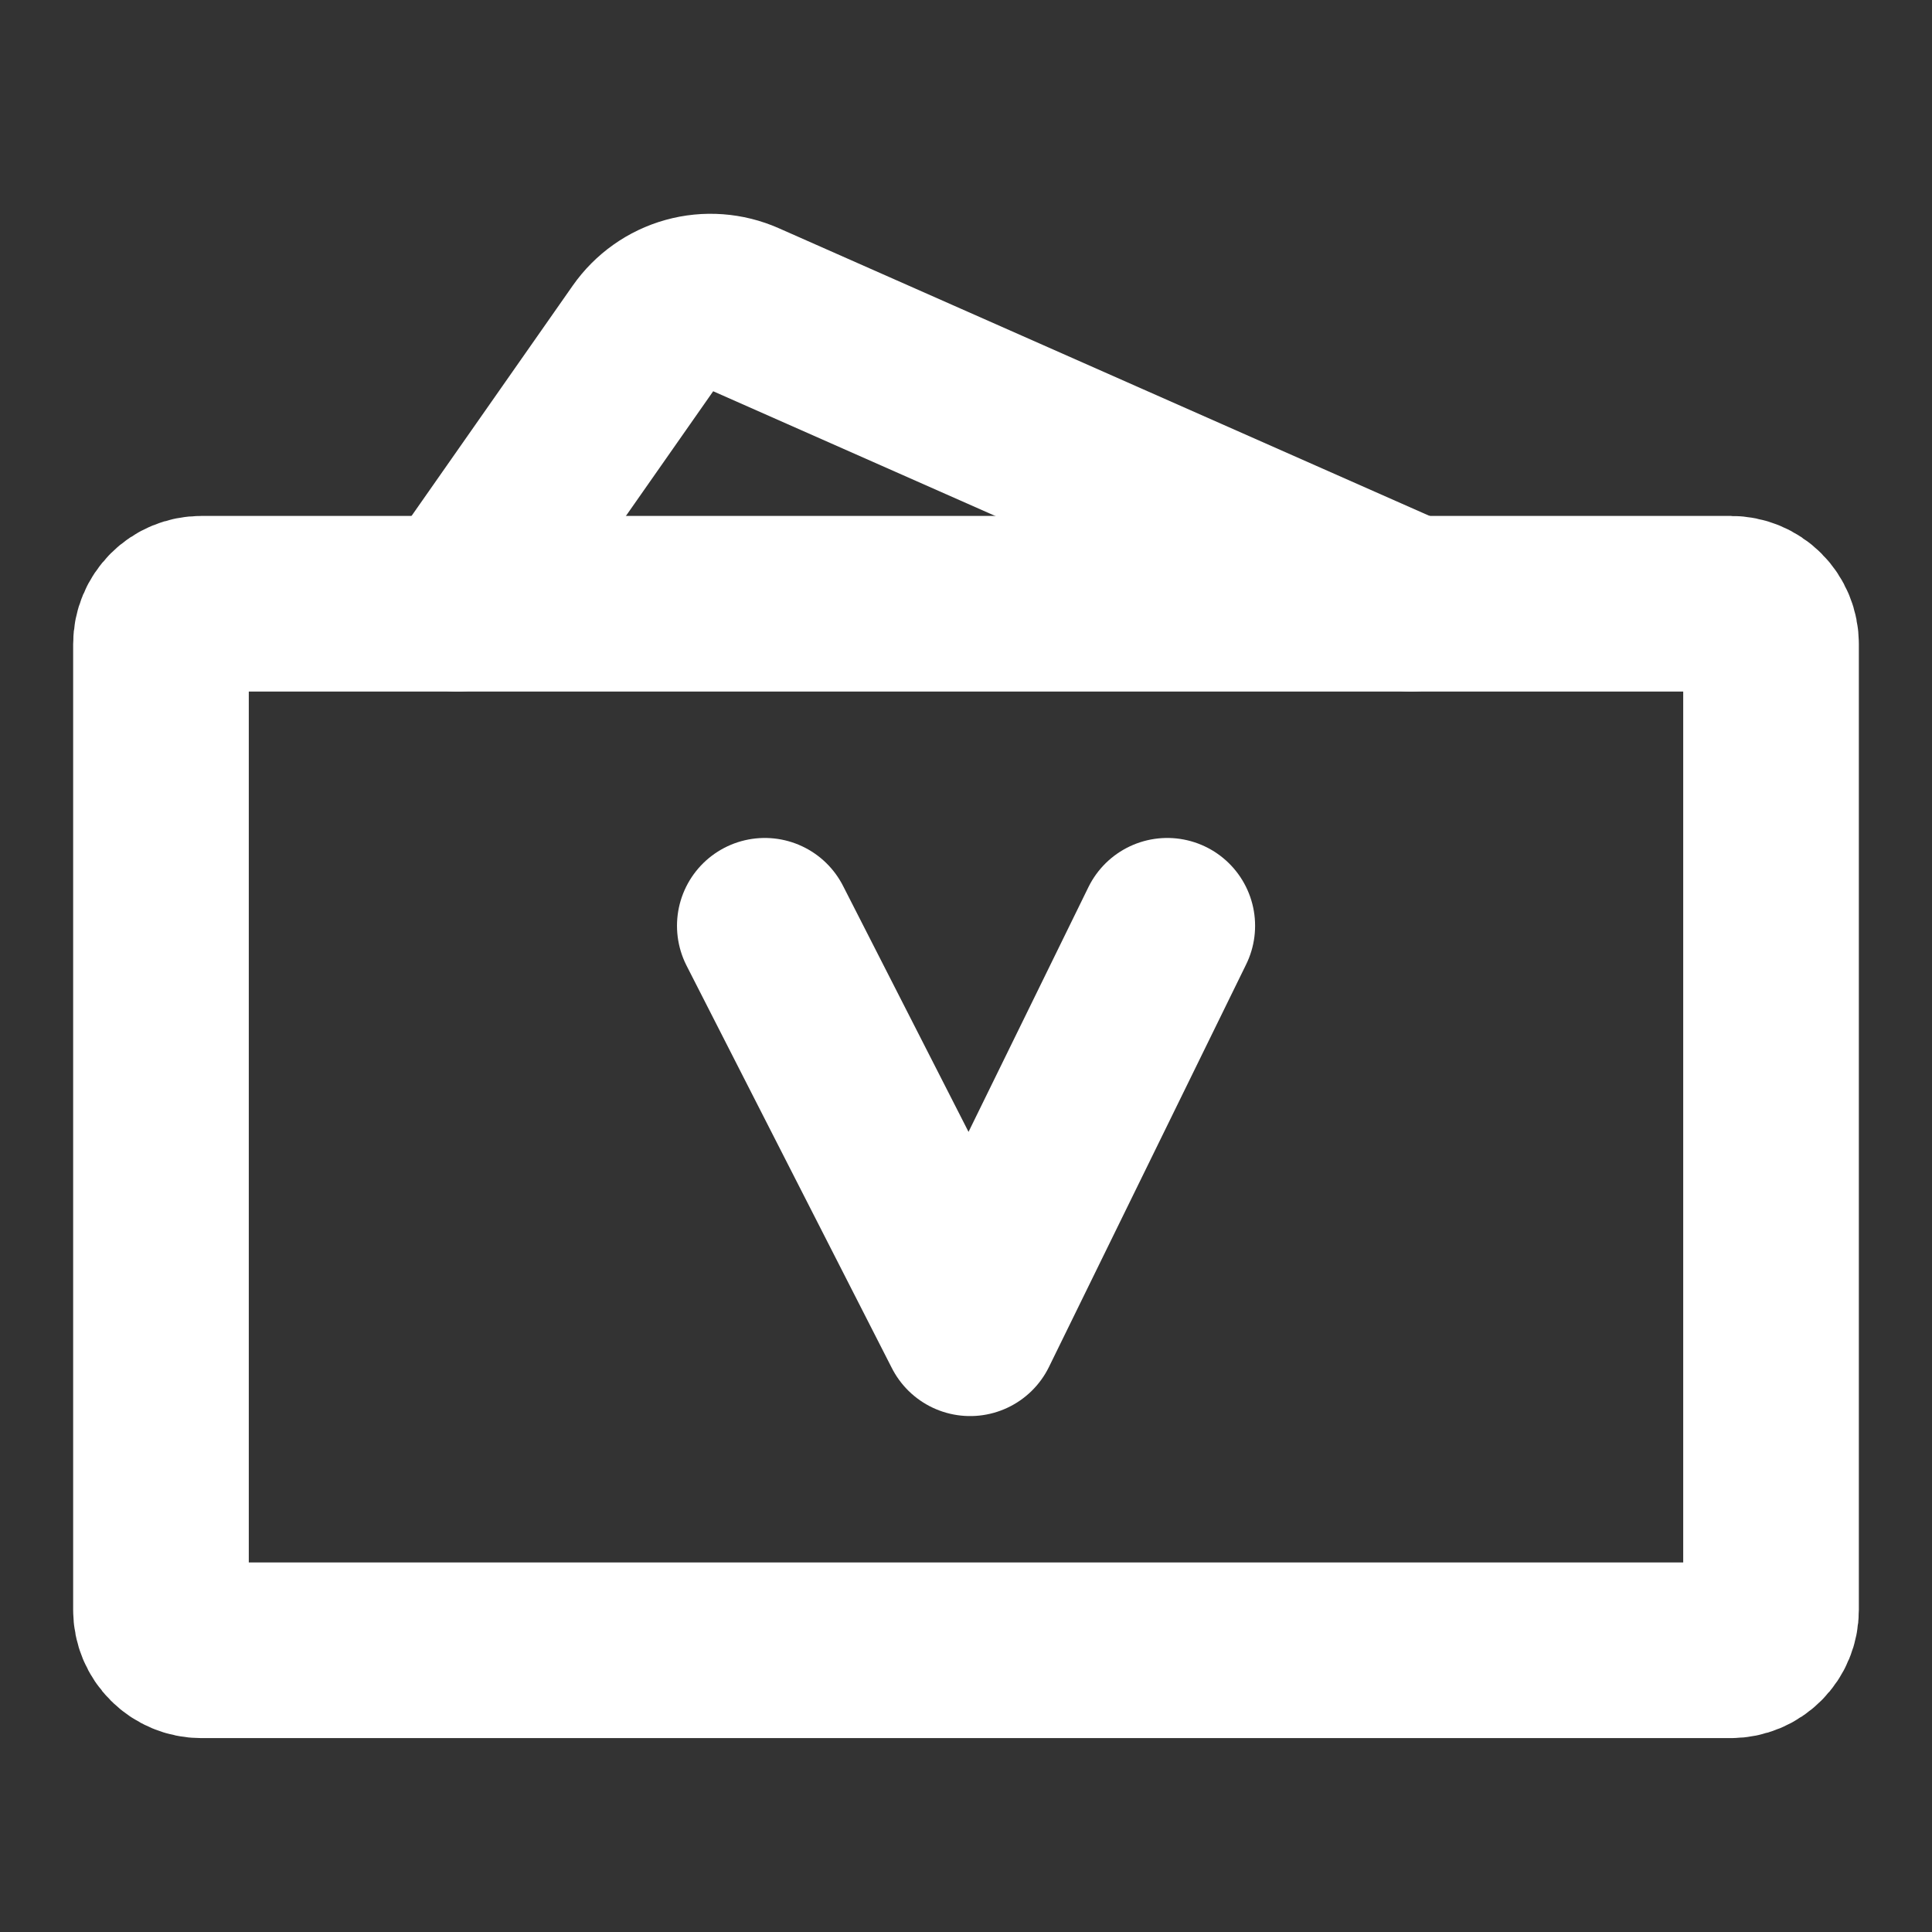 <svg width="22" height="22" viewBox="0 0 22 22" fill="none" xmlns="http://www.w3.org/2000/svg">
<rect x="0" y="0" width="22" height="22" fill="#333333" stroke="none"/>
<path d="M16.068 6.875L8.463 3.513C8.268 3.427 8.05 3.411 7.846 3.468C7.641 3.525 7.463 3.652 7.341 3.826L5.207 6.875" stroke="white" stroke-width="2" stroke-linecap="round"/>
<path d="M19.709 6.875H2.292C2.17 6.875 2.054 6.923 1.968 7.009C1.882 7.095 1.833 7.212 1.833 7.333V18.333C1.833 18.455 1.882 18.572 1.968 18.657C2.054 18.743 2.17 18.792 2.292 18.792H19.709C19.83 18.792 19.947 18.743 20.033 18.657C20.119 18.572 20.167 18.455 20.167 18.333V7.333C20.167 7.212 20.119 7.095 20.033 7.009C19.947 6.923 19.83 6.875 19.709 6.875Z" stroke="white" stroke-width="2"/>
<path d="M8.709 10.542L11.047 15.125L13.292 10.542" stroke="white" stroke-width="2" stroke-linecap="round" stroke-linejoin="round"/>
</svg>
